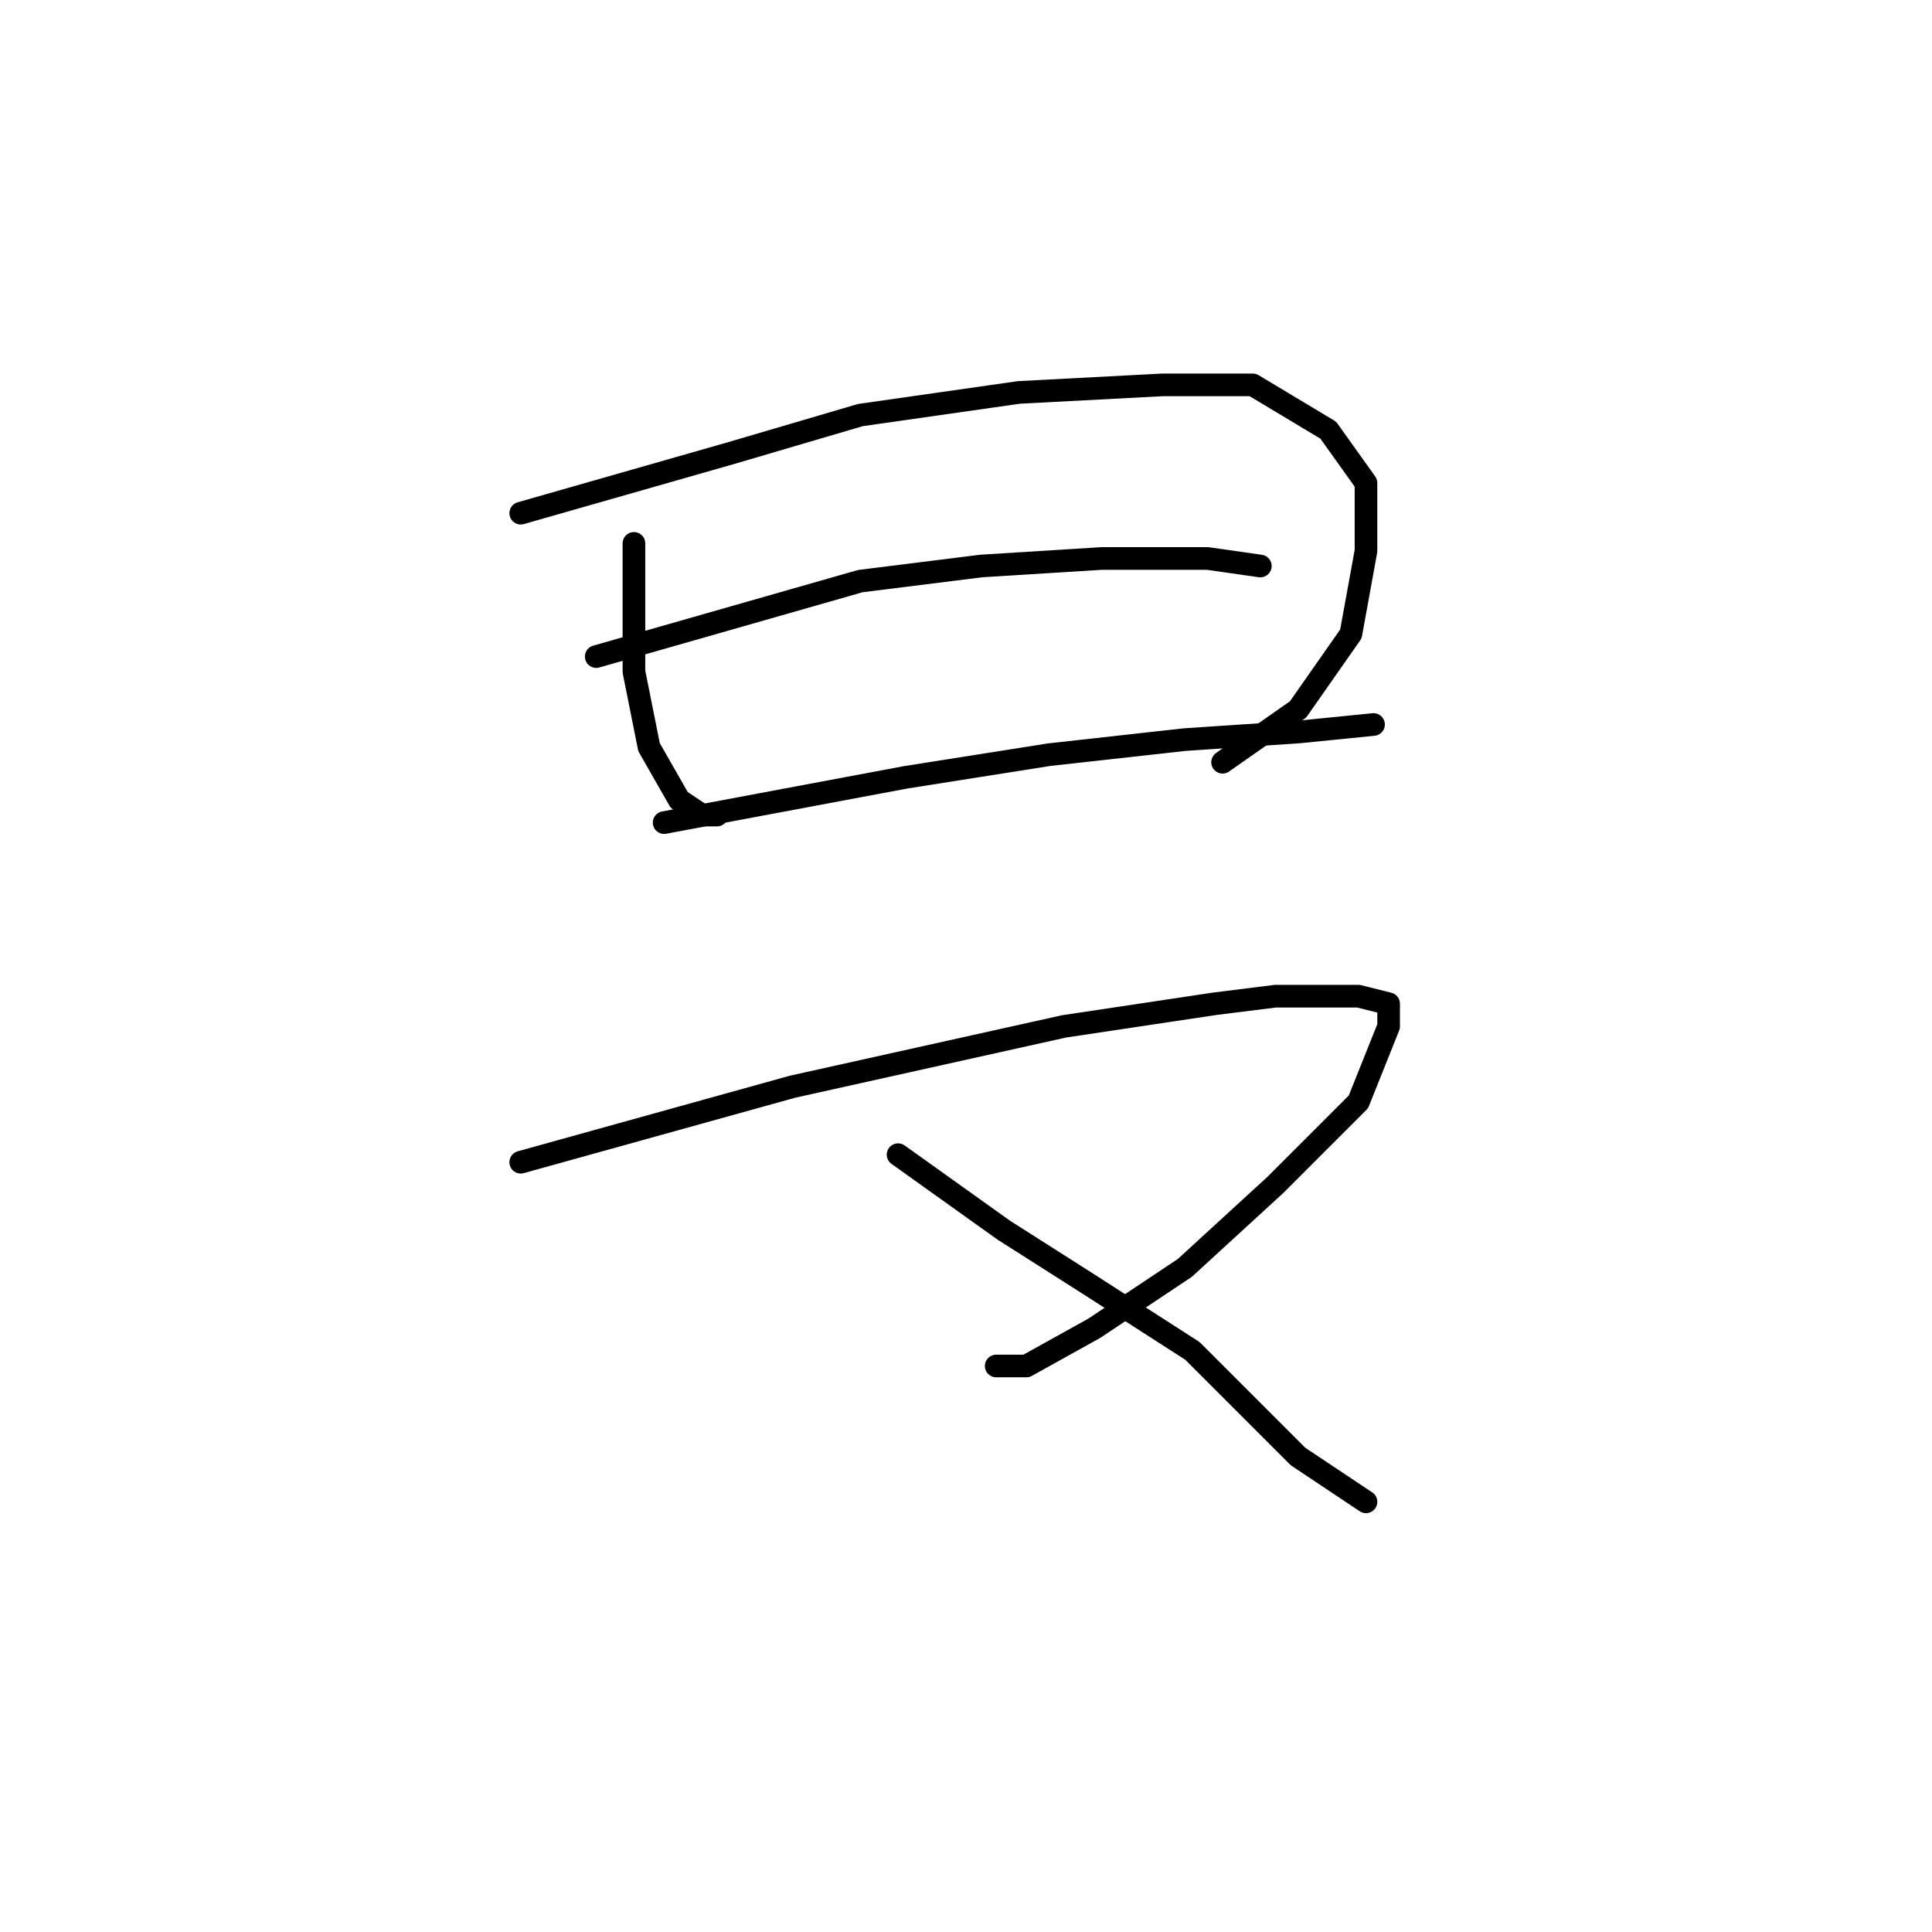 <?xml version="1.0" standalone="no"?>
    <svg width="256" height="256" xmlns="http://www.w3.org/2000/svg" version="1.1">
    <polyline stroke="black" stroke-width="3" stroke-linecap="round" fill="transparent" stroke-linejoin="round" points="84 72 84 77 84 82 84 89 86 99 90 106 93 108 95 108 95 108 " />
        <polyline stroke="black" stroke-width="3" stroke-linecap="round" fill="transparent" stroke-linejoin="round" points="69 68 83 64 97 60 114 55 135 52 154 51 166 51 176 57 181 64 181 73 179 84 172 94 162 101 162 101 " />
        <polyline stroke="black" stroke-width="3" stroke-linecap="round" fill="transparent" stroke-linejoin="round" points="79 87 93 83 107 79 114 77 130 75 146 74 160 74 167 75 167 75 " />
        <polyline stroke="black" stroke-width="3" stroke-linecap="round" fill="transparent" stroke-linejoin="round" points="88 109 104 106 120 103 139 100 157 98 172 97 182 96 182 96 " />
        <polyline stroke="black" stroke-width="3" stroke-linecap="round" fill="transparent" stroke-linejoin="round" points="69 154 87 149 105 144 141 136 161 133 169 132 180 132 184 133 184 136 180 146 169 157 157 168 145 176 136 181 132 181 132 181 " />
        <polyline stroke="black" stroke-width="3" stroke-linecap="round" fill="transparent" stroke-linejoin="round" points="119 153 126 158 133 163 144 170 158 179 172 193 181 199 181 199 " />
        </svg>